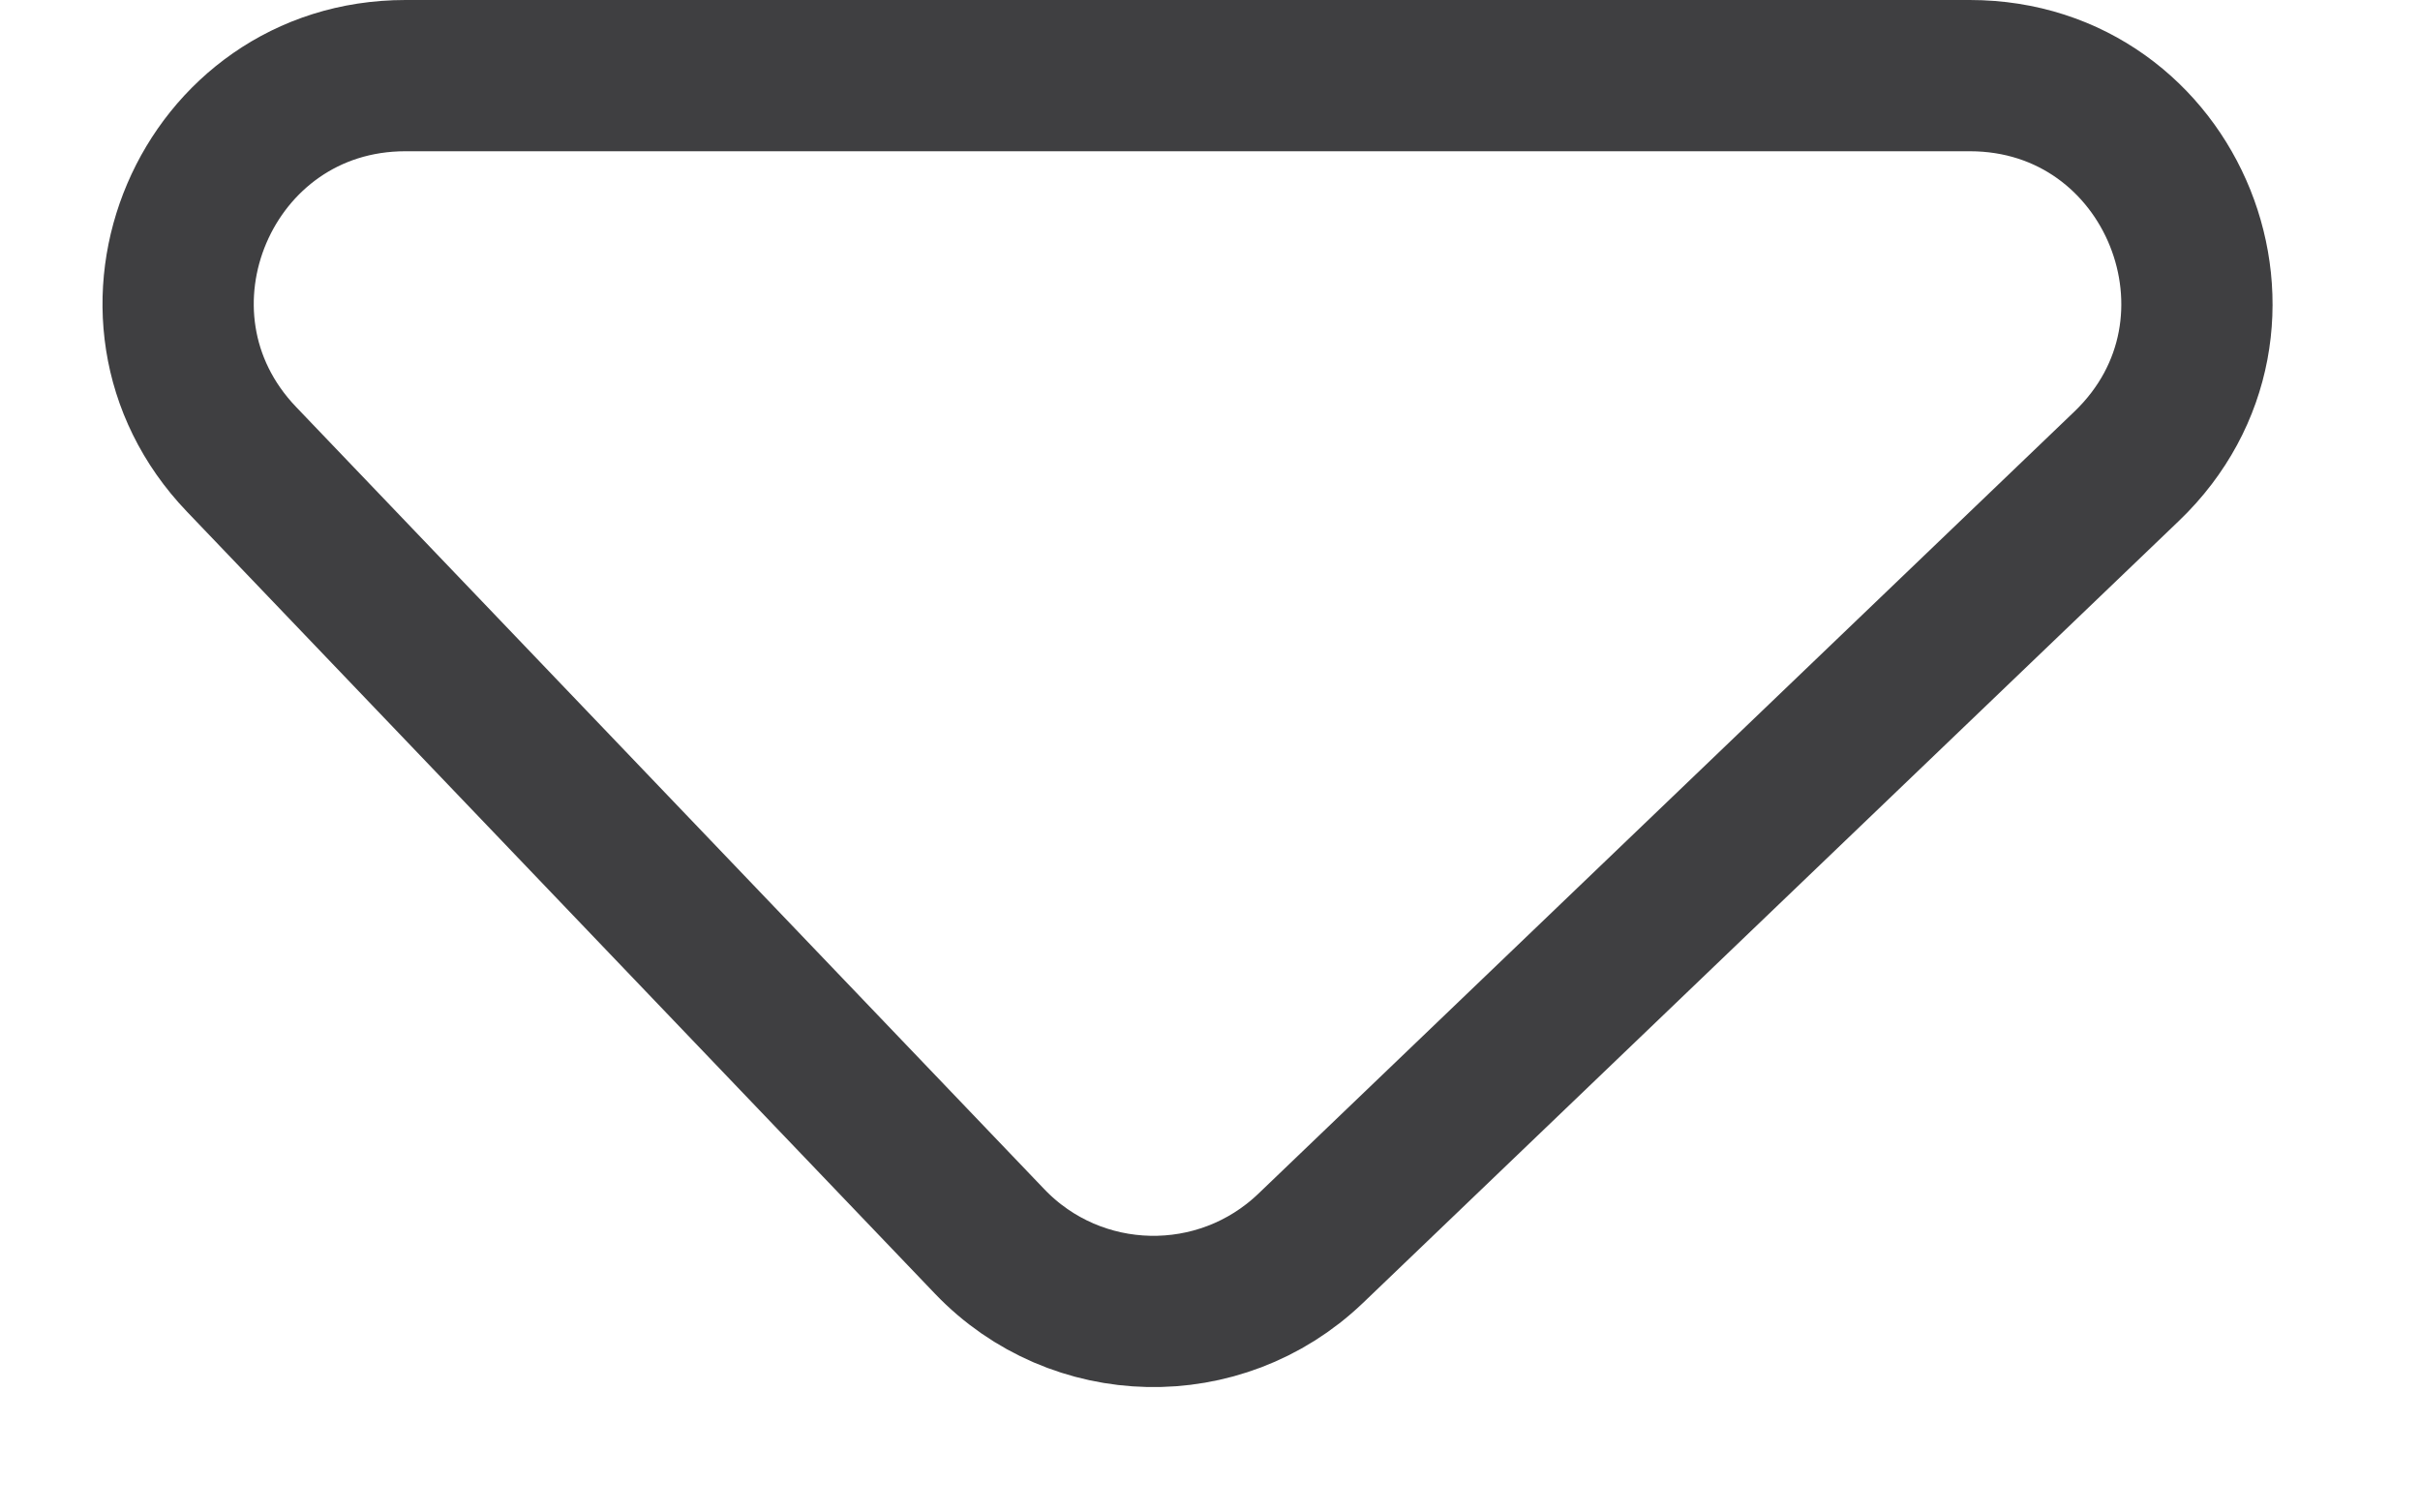 <svg width="16" height="10" viewBox="0 0 16 10" fill="none" xmlns="http://www.w3.org/2000/svg">
<path d="M13.023 0.5L2.681 0.5C1.36 0.5 0.684 2.083 1.597 3.037L6.543 8.208C7.116 8.807 8.066 8.827 8.665 8.254L14.06 3.083C15.036 2.148 14.374 0.5 13.023 0.5Z" stroke="#3F3F41"/>
</svg>
